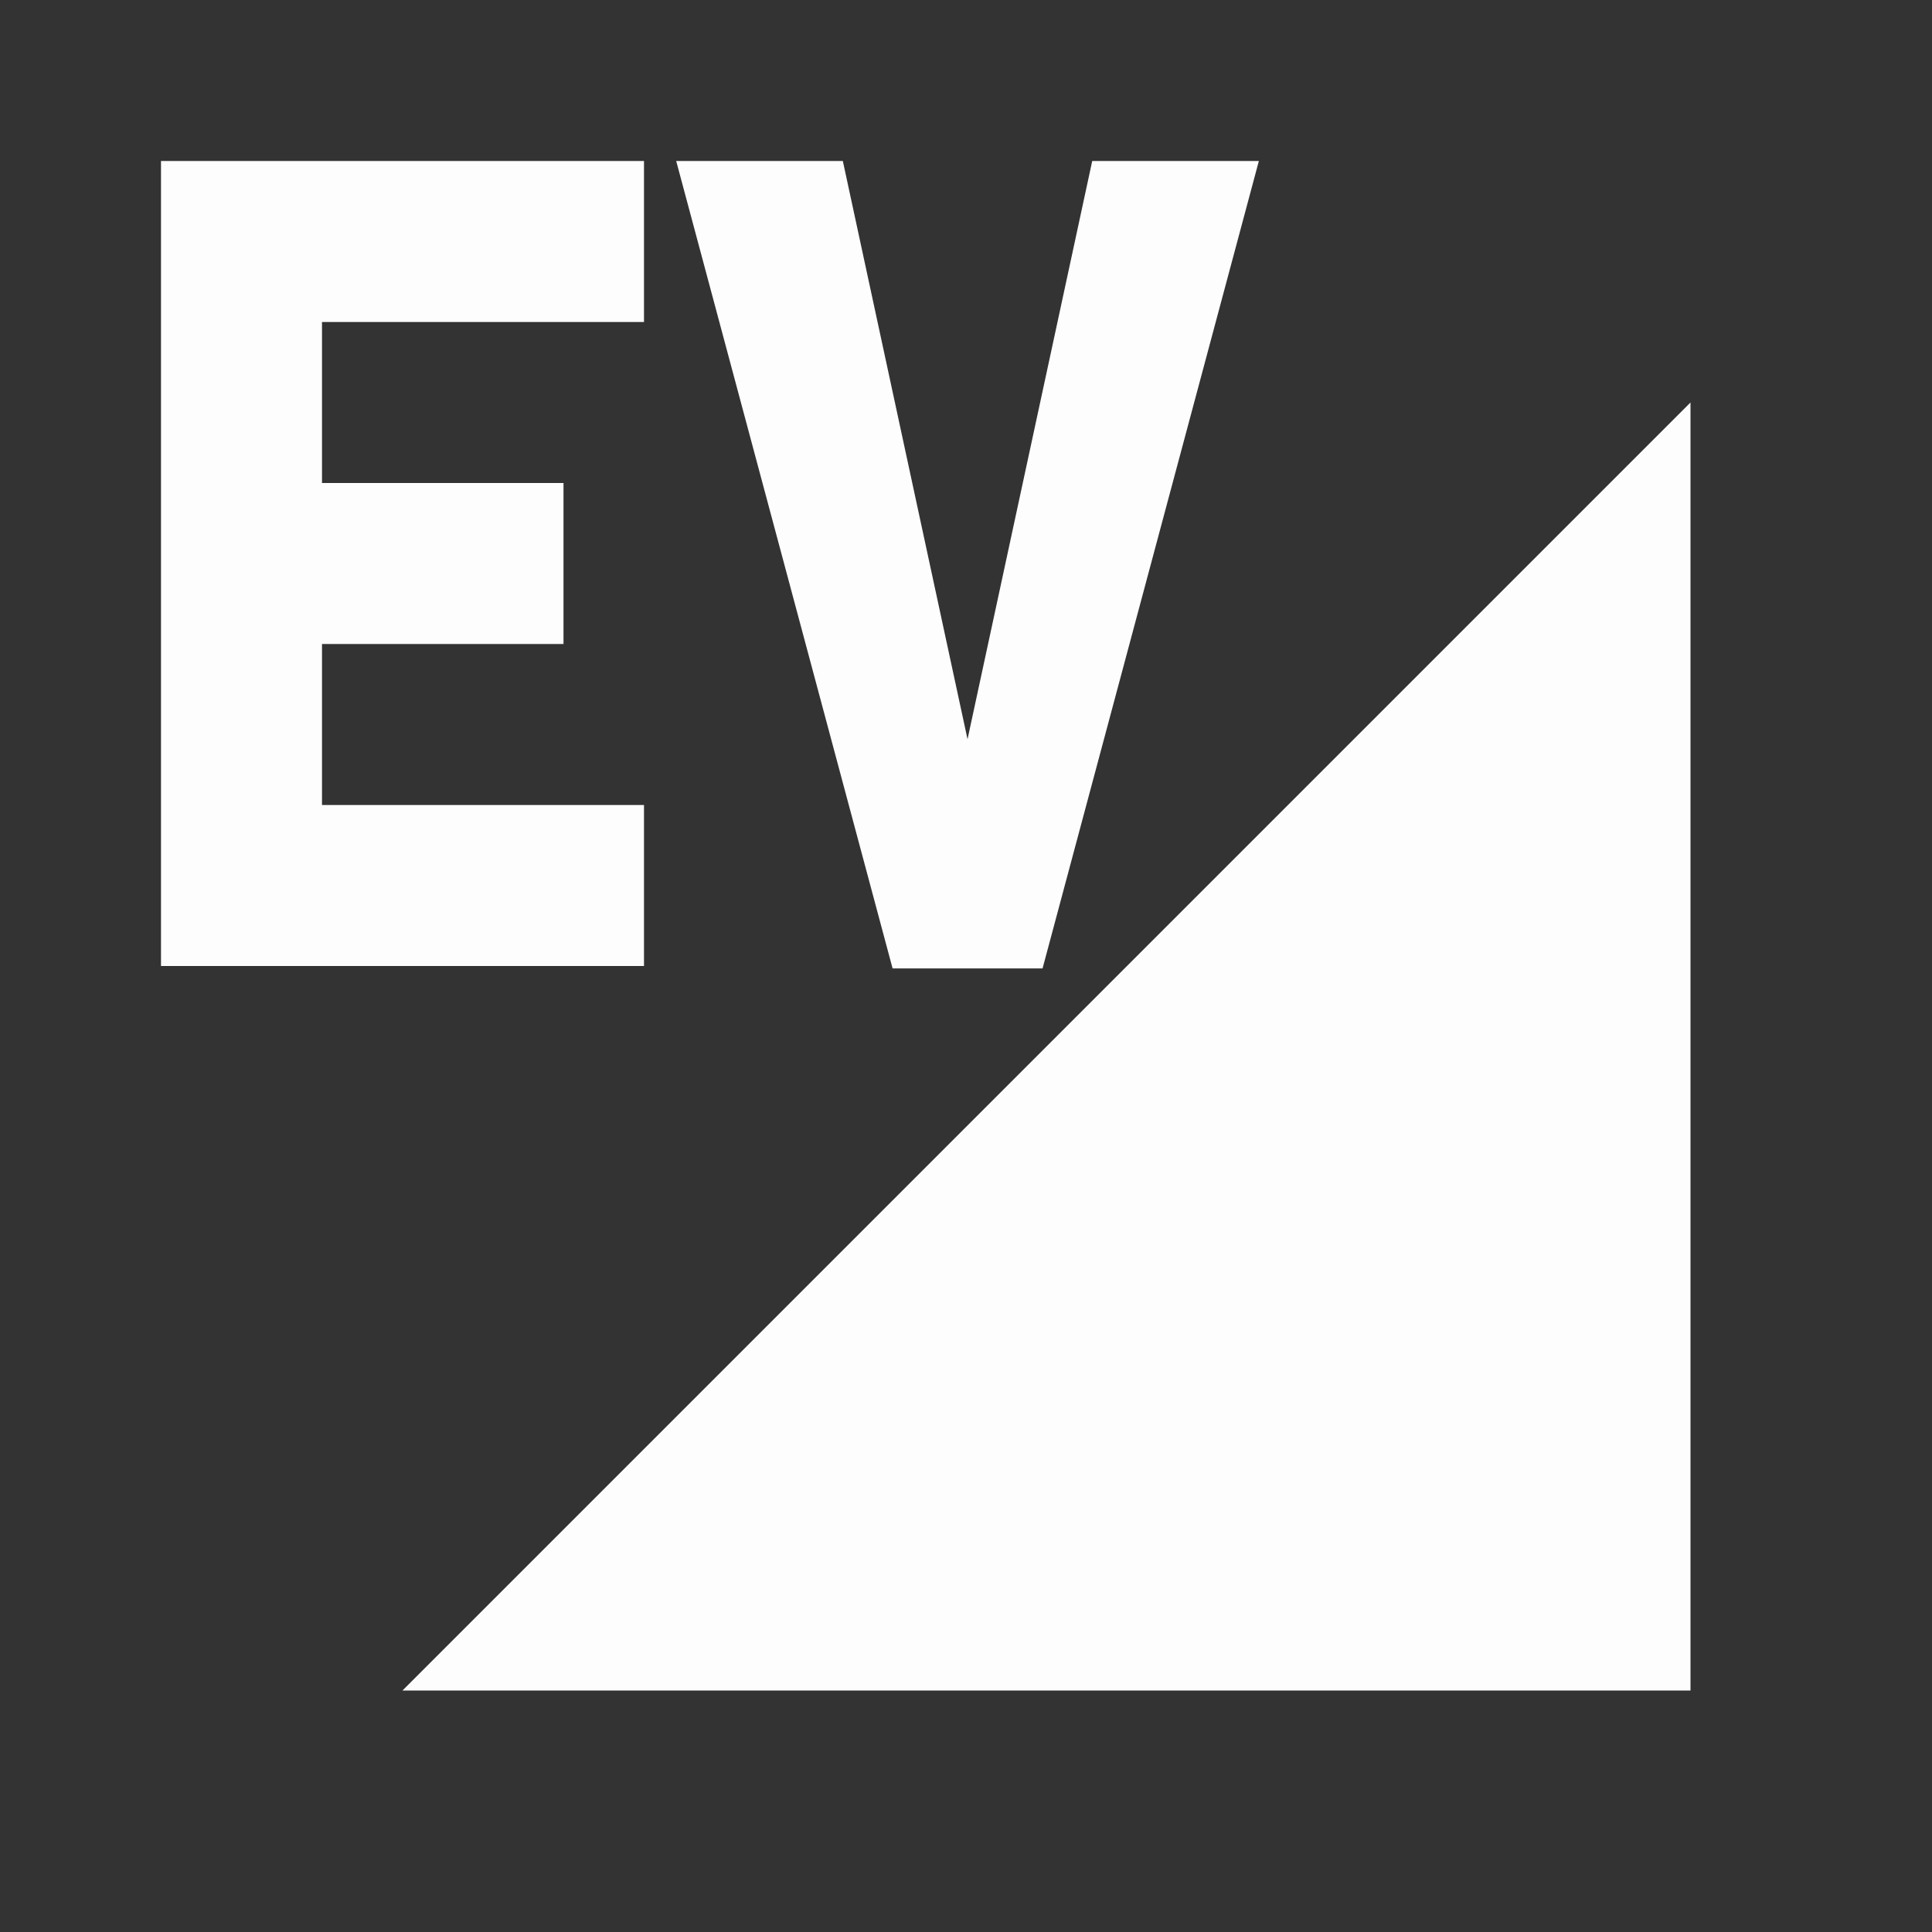 <svg viewBox="0 0 24 24" xmlns="http://www.w3.org/2000/svg">
 <rect x="0" y="0" width="24" height="24" fill="#333333" stroke="none"/>
 <path d="m21 21v-16l-16 16" fill="#fdfdfd" fill-rule="evenodd"/>
 <path d="m2 2v10h6v-2h-4v-2h3v-2h-3v-2h4v-2z" fill="#fdfdfd" fill-rule="evenodd"/>
 <path d="m8.4 2l2.688 10.03h1.863l2.687-10.03h-2.07l-1.549 7.183-1.549-7.183" fill="#fdfdfd"/>
</svg>
